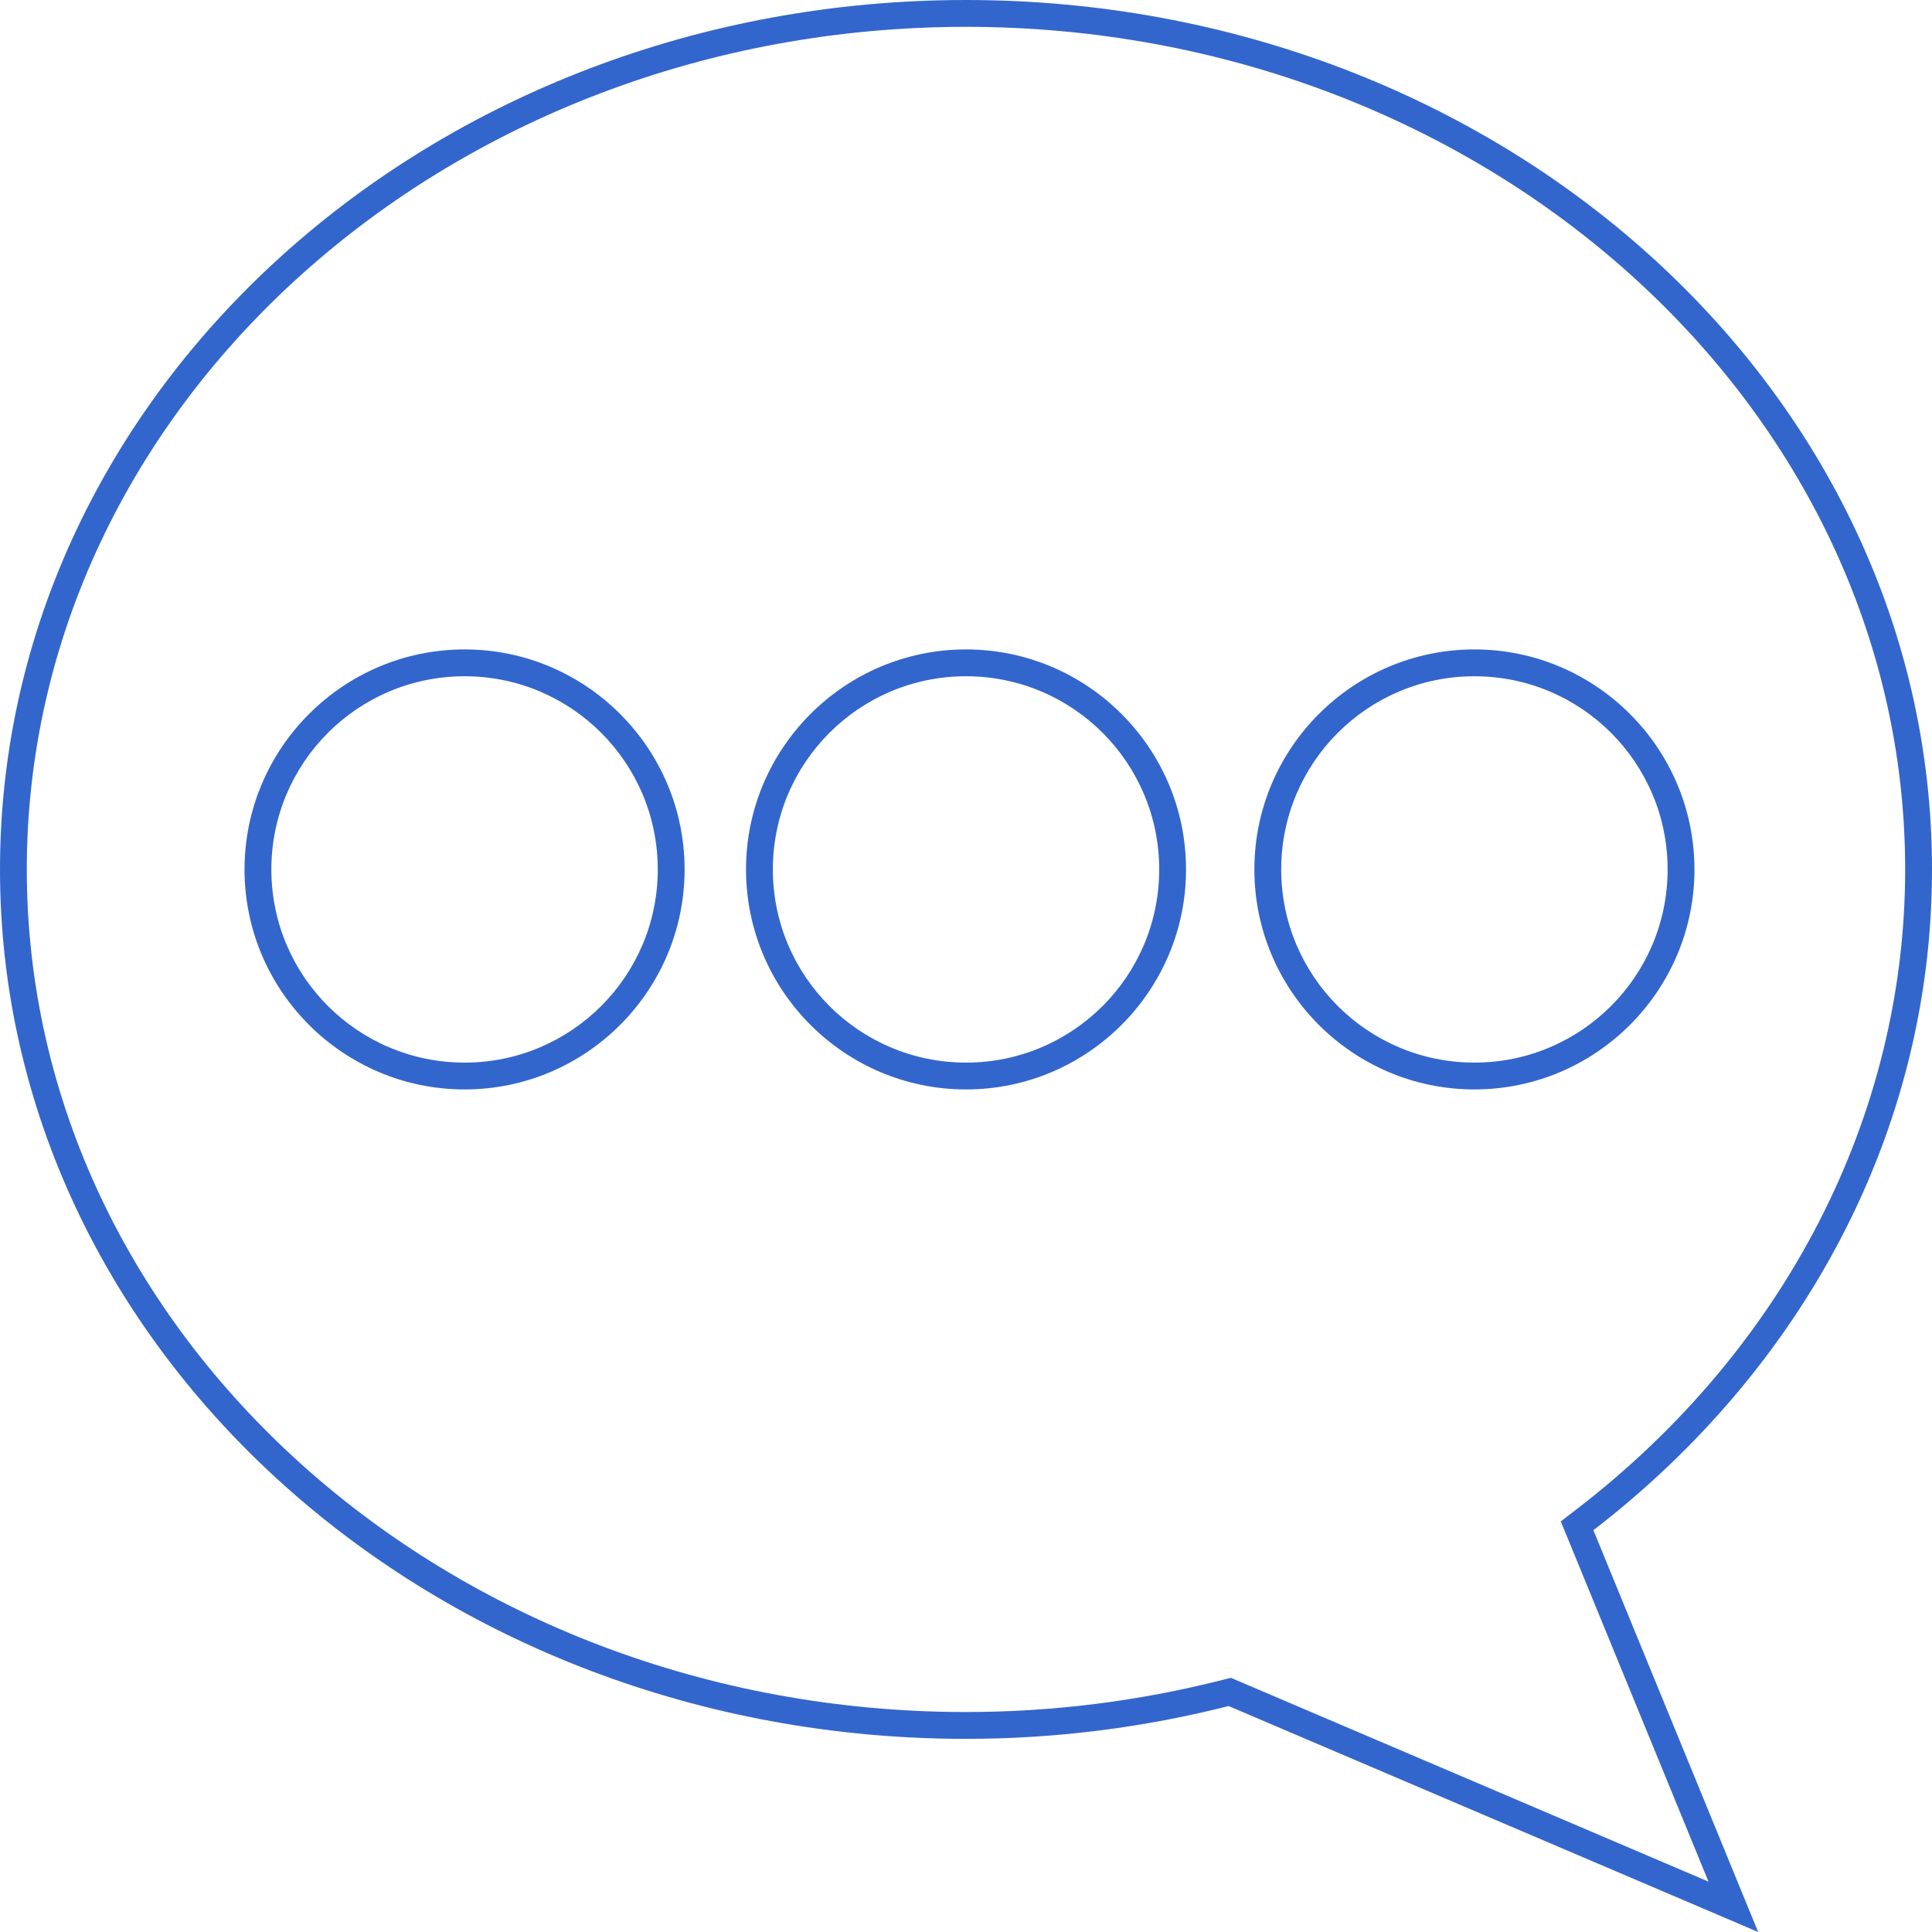 <svg enable-background="new 0 0 72 72" height="72" viewBox="0 0 72 72" width="72" xmlns="http://www.w3.org/2000/svg"><path d="m36 1c19.299 0 35 14.087 35 31.402 0 9.164-4.457 17.85-12.229 23.831l-.605.466.29.706 5.215 12.718-17.491-7.464-.311-.132-.328.083c-3.117.791-6.327 1.192-9.542 1.192-19.299 0-35-14.086-35-31.4.001-17.315 15.702-31.402 35.001-31.402m18.947 39.6c4.521 0 8.2-3.677 8.2-8.198s-3.679-8.2-8.2-8.2-8.2 3.679-8.2 8.2 3.678 8.198 8.2 8.198m-18.947 0c4.521 0 8.2-3.677 8.2-8.198s-3.679-8.2-8.2-8.2c-4.52 0-8.198 3.679-8.198 8.2s3.678 8.198 8.198 8.198m-18.685 0c4.521 0 8.198-3.677 8.198-8.198s-3.677-8.2-8.198-8.2c-4.522 0-8.202 3.679-8.202 8.2s3.68 8.198 8.202 8.198m18.685-40.6c-19.88 0-36 14.508-36 32.402s16.12 32.4 36 32.4c3.396 0 6.677-.434 9.788-1.223l19.734 8.421-6.141-14.974c7.721-5.942 12.619-14.766 12.619-24.624 0-17.894-16.116-32.402-36-32.402zm18.947 39.6c-3.975 0-7.2-3.223-7.2-7.198 0-3.979 3.225-7.2 7.2-7.2 3.978 0 7.2 3.221 7.2 7.2 0 3.975-3.223 7.198-7.2 7.198zm-18.947 0c-3.975 0-7.198-3.223-7.198-7.198 0-3.979 3.223-7.2 7.198-7.2 3.979 0 7.2 3.221 7.2 7.2 0 3.975-3.221 7.198-7.2 7.198zm-18.685 0c-3.979 0-7.202-3.223-7.202-7.198 0-3.979 3.223-7.2 7.202-7.2 3.975 0 7.198 3.221 7.198 7.2 0 3.975-3.222 7.198-7.198 7.198z" fill="#36c"/></svg>